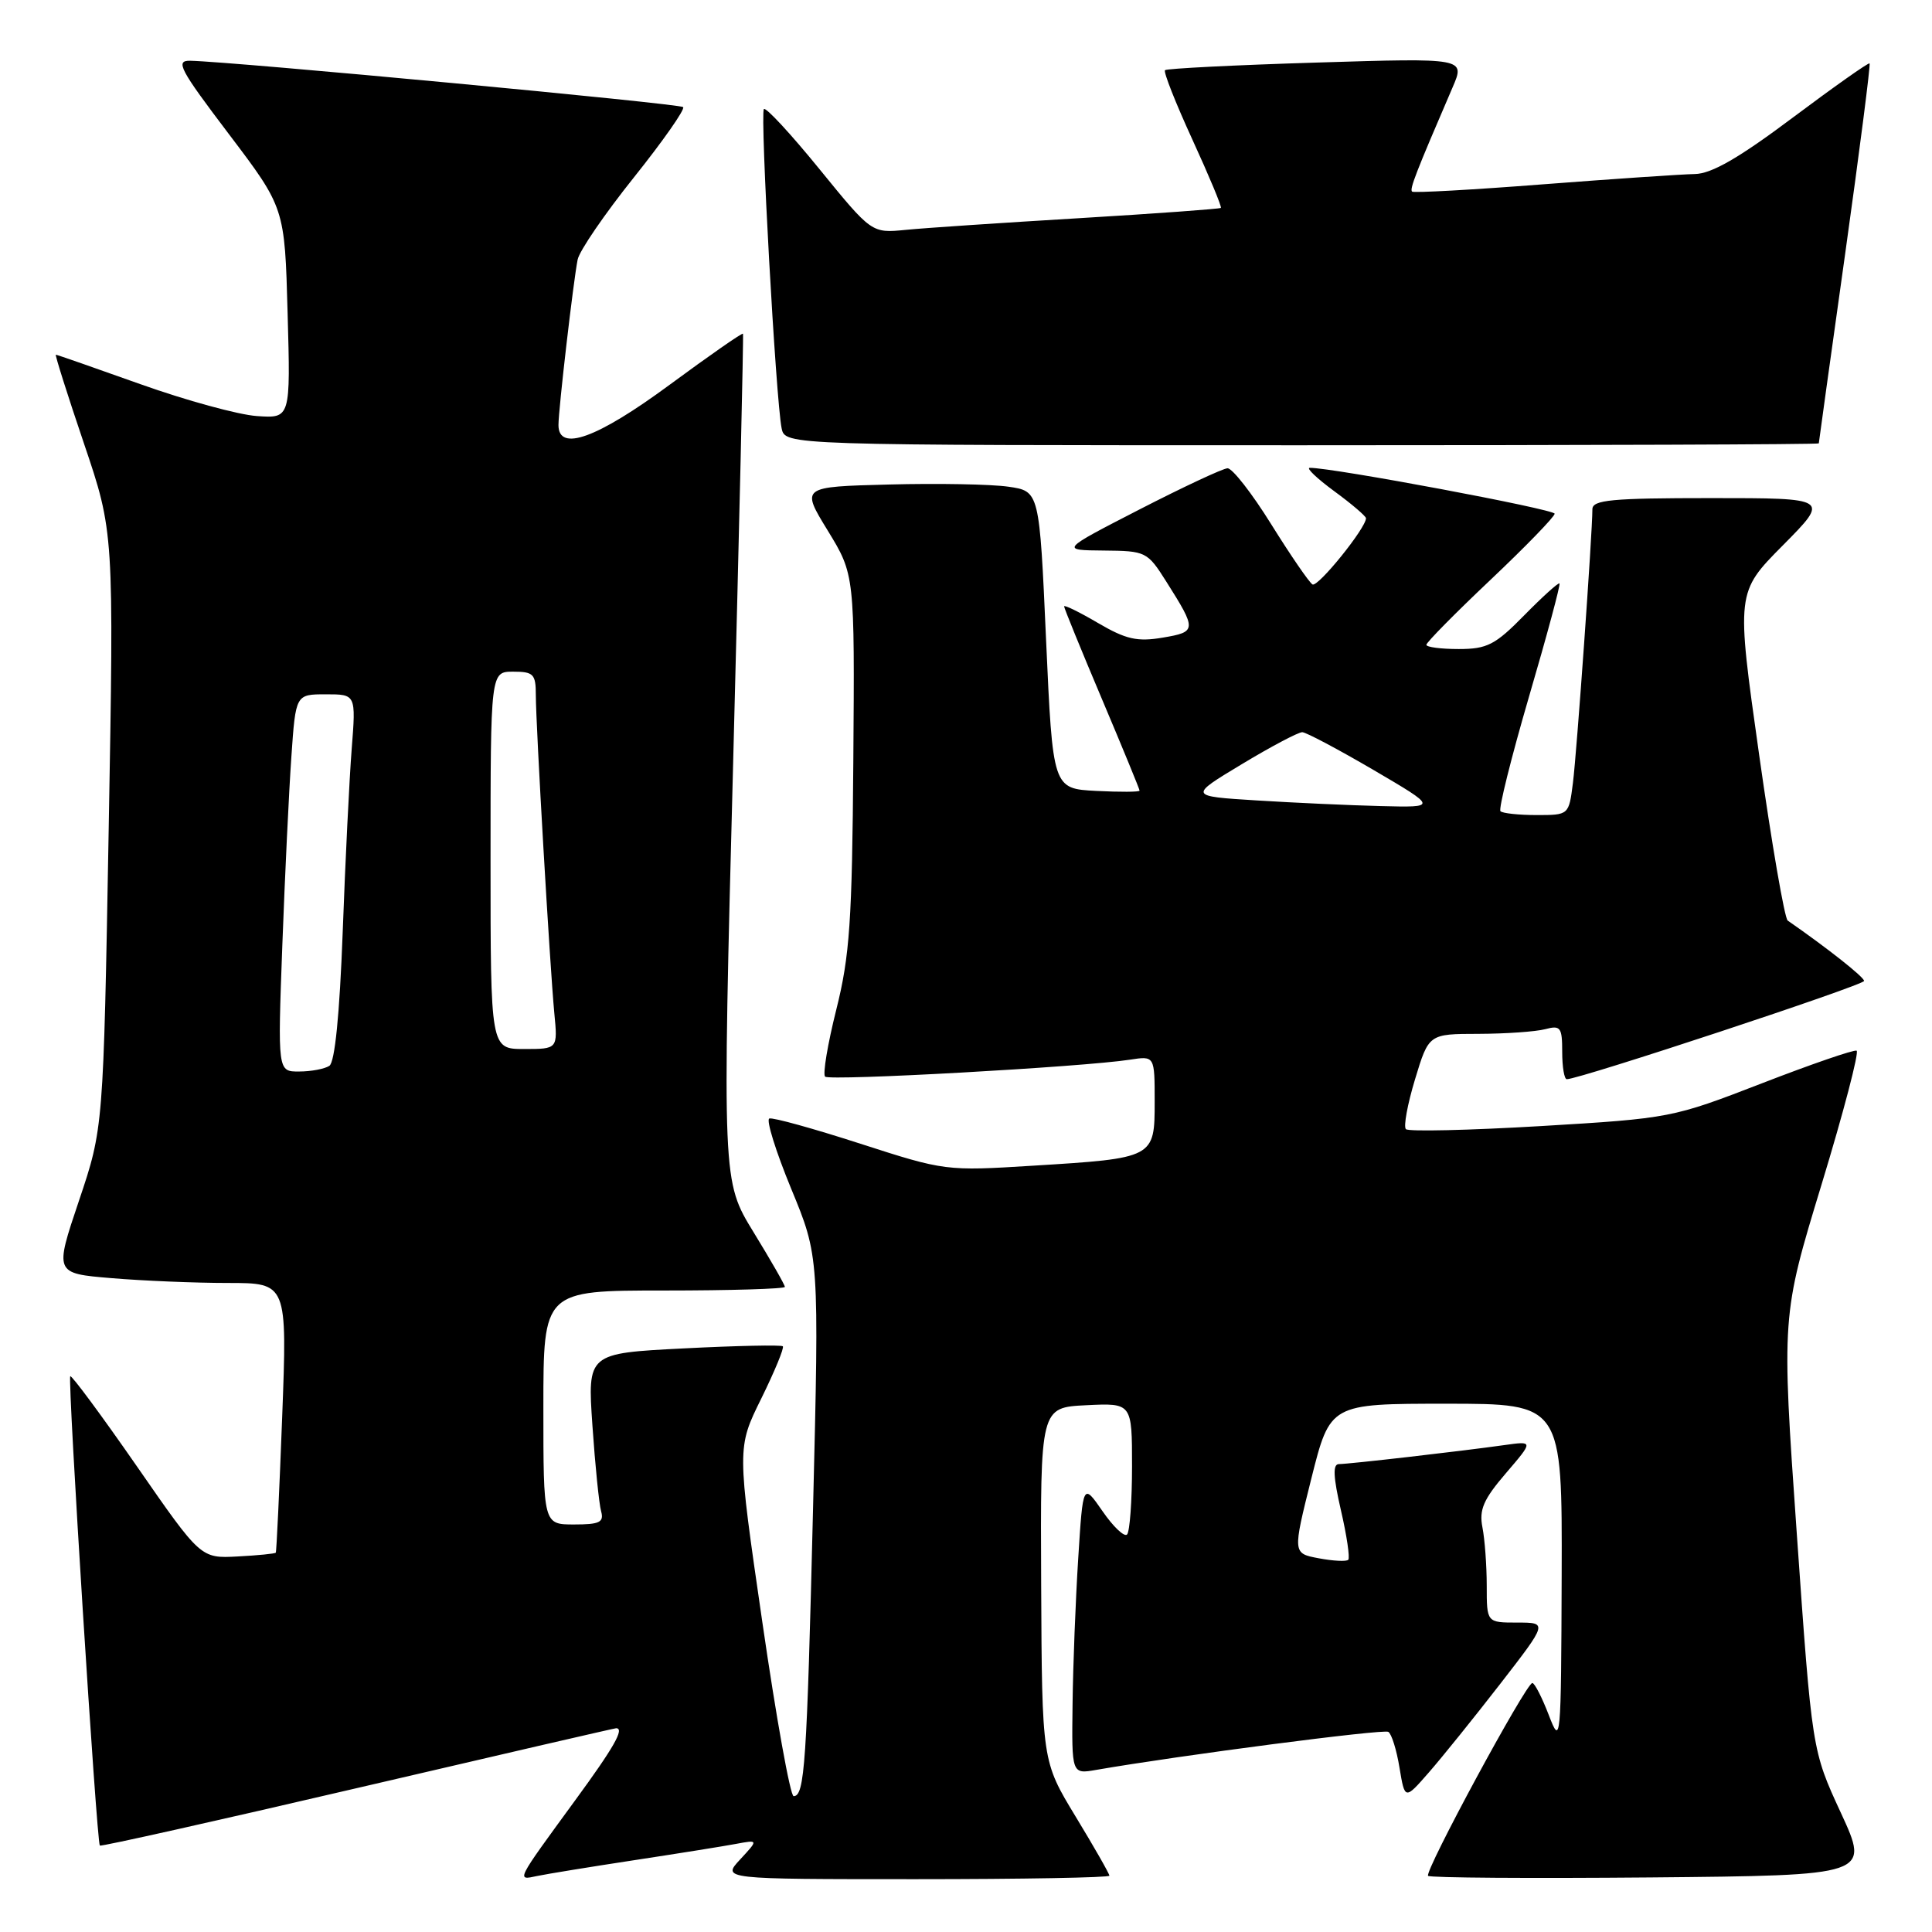 <?xml version="1.0" encoding="UTF-8" standalone="no"?>
<!DOCTYPE svg PUBLIC "-//W3C//DTD SVG 1.1//EN" "http://www.w3.org/Graphics/SVG/1.1/DTD/svg11.dtd" >
<svg xmlns="http://www.w3.org/2000/svg" xmlns:xlink="http://www.w3.org/1999/xlink" version="1.1" viewBox="0 0 256 256">
 <g >
 <path fill="currentColor"
d=" M 84.00 246.49 C 89.78 245.61 95.85 244.64 97.50 244.33 C 100.50 243.77 100.50 243.77 98.08 246.38 C 95.65 249.00 95.65 249.00 121.33 249.00 C 135.45 249.00 147.00 248.79 147.00 248.54 C 147.00 248.28 144.99 244.76 142.53 240.71 C 138.07 233.36 138.07 233.36 137.96 209.93 C 137.85 186.50 137.85 186.50 143.93 186.20 C 150.00 185.90 150.00 185.90 150.00 194.29 C 150.00 198.90 149.70 202.96 149.34 203.33 C 148.97 203.69 147.51 202.30 146.09 200.24 C 143.50 196.50 143.50 196.50 142.87 206.50 C 142.52 212.00 142.18 220.68 142.12 225.80 C 142.00 235.09 142.00 235.09 145.25 234.52 C 156.31 232.60 183.32 229.08 183.96 229.48 C 184.39 229.74 185.06 231.88 185.44 234.23 C 186.15 238.50 186.15 238.50 189.32 234.87 C 191.07 232.87 195.33 227.58 198.79 223.12 C 205.08 215.00 205.08 215.00 201.04 215.00 C 197.00 215.00 197.00 215.00 197.00 210.13 C 197.00 207.44 196.74 203.96 196.43 202.38 C 195.97 200.05 196.57 198.67 199.53 195.22 C 203.20 190.94 203.20 190.94 199.35 191.48 C 193.54 192.30 178.71 194.00 177.41 194.00 C 176.58 194.00 176.66 195.69 177.68 200.12 C 178.46 203.48 178.89 206.44 178.65 206.68 C 178.40 206.93 176.65 206.84 174.74 206.48 C 171.28 205.83 171.28 205.83 173.76 195.91 C 176.25 186.00 176.25 186.00 191.62 186.00 C 207.00 186.00 207.00 186.00 206.93 208.75 C 206.85 230.90 206.81 231.39 205.22 227.25 C 204.32 224.91 203.34 223.00 203.04 223.01 C 202.21 223.02 188.69 248.03 189.23 248.56 C 189.49 248.82 202.76 248.91 218.72 248.77 C 247.75 248.50 247.75 248.50 243.93 240.22 C 240.10 231.94 240.10 231.94 238.08 203.16 C 236.06 174.38 236.06 174.38 241.37 156.94 C 244.29 147.35 246.37 139.38 246.01 139.22 C 245.64 139.07 239.97 141.02 233.42 143.56 C 221.63 148.12 221.31 148.19 204.20 149.21 C 194.69 149.77 186.63 149.96 186.29 149.62 C 185.95 149.29 186.50 146.31 187.50 143.01 C 189.32 137.00 189.32 137.00 195.91 136.99 C 199.53 136.98 203.51 136.70 204.75 136.37 C 206.78 135.83 207.00 136.12 207.00 139.38 C 207.00 141.37 207.27 143.00 207.61 143.00 C 209.29 143.00 247.00 130.54 247.00 129.98 C 247.00 129.47 242.18 125.66 236.88 121.98 C 236.47 121.70 234.76 111.80 233.09 99.98 C 230.05 78.50 230.05 78.50 236.25 72.25 C 242.44 66.00 242.44 66.00 226.72 66.00 C 213.51 66.00 211.00 66.24 211.00 67.48 C 211.00 70.65 208.93 99.73 208.42 103.75 C 207.88 108.00 207.88 108.00 203.61 108.00 C 201.26 108.00 199.10 107.77 198.82 107.49 C 198.54 107.21 200.25 100.37 202.61 92.28 C 204.98 84.20 206.79 77.46 206.64 77.31 C 206.50 77.16 204.40 79.06 201.98 81.52 C 198.13 85.45 197.05 86.00 193.29 86.00 C 190.93 86.00 189.00 85.75 189.00 85.44 C 189.00 85.13 192.82 81.25 197.50 76.83 C 202.18 72.40 206.00 68.46 206.00 68.07 C 206.00 67.48 176.60 61.97 173.55 61.99 C 173.03 62.00 174.49 63.39 176.80 65.09 C 179.11 66.78 181.00 68.40 181.00 68.67 C 181.00 69.97 174.61 77.88 173.91 77.44 C 173.47 77.17 171.01 73.59 168.45 69.48 C 165.89 65.36 163.28 62.02 162.65 62.05 C 162.02 62.08 156.78 64.53 151.00 67.50 C 140.50 72.90 140.50 72.90 146.24 72.95 C 151.84 73.00 152.03 73.09 154.55 77.08 C 158.60 83.49 158.58 83.73 154.06 84.49 C 150.69 85.06 149.20 84.72 145.49 82.55 C 143.02 81.10 141.00 80.11 141.00 80.35 C 141.00 80.58 143.25 86.10 146.00 92.60 C 148.75 99.10 151.00 104.58 151.00 104.76 C 151.00 104.95 148.41 104.96 145.25 104.80 C 139.50 104.50 139.50 104.50 138.61 84.79 C 137.73 65.08 137.73 65.08 133.61 64.49 C 131.35 64.16 124.24 64.03 117.81 64.20 C 106.12 64.50 106.12 64.50 109.69 70.32 C 113.25 76.15 113.25 76.15 113.07 100.82 C 112.91 122.07 112.60 126.65 110.81 133.79 C 109.67 138.34 109.00 142.34 109.33 142.66 C 109.92 143.25 143.51 141.38 149.75 140.41 C 153.00 139.91 153.00 139.91 153.00 145.98 C 153.00 153.44 152.96 153.47 136.88 154.46 C 125.35 155.18 125.16 155.15 114.01 151.55 C 107.82 149.55 102.39 148.04 101.94 148.21 C 101.49 148.37 102.79 152.55 104.83 157.50 C 108.55 166.50 108.55 166.50 107.73 200.00 C 106.91 233.76 106.62 238.00 105.16 238.00 C 104.72 238.00 102.85 227.61 101.01 214.92 C 97.65 191.83 97.65 191.83 100.88 185.30 C 102.65 181.70 103.93 178.60 103.73 178.39 C 103.52 178.19 97.61 178.31 90.60 178.67 C 77.84 179.32 77.84 179.32 78.50 188.91 C 78.86 194.18 79.38 199.29 79.65 200.25 C 80.05 201.71 79.46 202.00 76.07 202.00 C 72.00 202.00 72.00 202.00 72.00 186.50 C 72.00 171.00 72.00 171.00 88.00 171.00 C 96.80 171.00 104.00 170.78 104.00 170.52 C 104.00 170.25 102.13 166.99 99.85 163.27 C 95.70 156.50 95.70 156.50 97.16 100.50 C 97.96 69.70 98.54 44.38 98.45 44.22 C 98.35 44.07 93.99 47.11 88.75 50.97 C 79.11 58.08 74.00 59.93 74.00 56.32 C 74.00 54.23 75.97 37.27 76.54 34.40 C 76.77 33.24 80.13 28.34 84.00 23.50 C 87.87 18.66 90.80 14.47 90.52 14.19 C 90.06 13.73 30.91 8.17 25.21 8.05 C 23.19 8.01 23.79 9.14 30.33 17.77 C 37.73 27.54 37.73 27.54 38.11 41.49 C 38.50 55.44 38.50 55.44 34.04 55.13 C 31.58 54.96 24.65 53.06 18.62 50.91 C 12.59 48.76 7.55 47.00 7.40 47.00 C 7.26 47.00 8.93 52.29 11.12 58.75 C 15.10 70.50 15.10 70.50 14.40 109.99 C 13.70 149.49 13.70 149.49 10.46 159.11 C 7.22 168.73 7.22 168.73 14.76 169.36 C 18.91 169.71 25.85 170.00 30.18 170.00 C 38.06 170.00 38.06 170.00 37.39 187.75 C 37.02 197.51 36.64 205.61 36.54 205.74 C 36.44 205.87 34.16 206.10 31.48 206.24 C 26.60 206.50 26.60 206.50 18.12 194.27 C 13.45 187.54 9.48 182.18 9.31 182.36 C 8.94 182.73 12.81 244.14 13.23 244.55 C 13.38 244.70 28.75 241.26 47.39 236.91 C 66.03 232.56 81.44 229.00 81.64 229.00 C 82.79 229.00 81.37 231.51 76.20 238.57 C 68.29 249.40 68.40 249.17 71.17 248.58 C 72.45 248.31 78.22 247.37 84.00 246.49 Z  M 241.00 58.75 C 241.00 58.61 242.58 47.28 244.50 33.58 C 246.42 19.87 247.87 8.54 247.73 8.40 C 247.59 8.26 243.02 11.49 237.57 15.57 C 230.42 20.93 226.80 23.02 224.58 23.06 C 222.89 23.09 213.85 23.70 204.50 24.42 C 195.15 25.15 187.32 25.58 187.11 25.39 C 186.75 25.08 187.58 22.94 192.47 11.59 C 194.16 7.68 194.16 7.68 174.47 8.29 C 163.64 8.62 154.59 9.08 154.37 9.30 C 154.14 9.52 155.78 13.66 158.00 18.50 C 160.22 23.34 161.92 27.41 161.77 27.55 C 161.62 27.68 153.18 28.30 143.00 28.91 C 132.82 29.52 122.47 30.21 120.00 30.46 C 115.50 30.90 115.50 30.90 108.60 22.43 C 104.81 17.77 101.49 14.18 101.22 14.45 C 100.69 14.97 102.81 53.08 103.57 56.75 C 104.04 59.00 104.04 59.00 172.52 59.00 C 210.18 59.00 241.00 58.89 241.00 58.75 Z  M 37.41 125.25 C 37.75 116.04 38.29 104.79 38.61 100.25 C 39.18 92.00 39.18 92.00 43.18 92.00 C 47.17 92.00 47.17 92.00 46.60 99.25 C 46.29 103.24 45.75 114.15 45.41 123.50 C 45.00 134.45 44.37 140.76 43.64 141.23 C 43.01 141.64 41.21 141.98 39.64 141.98 C 36.79 142.00 36.79 142.00 37.41 125.25 Z  M 65.00 114.00 C 65.00 89.00 65.00 89.00 68.00 89.00 C 70.69 89.00 71.00 89.32 71.00 92.10 C 71.00 96.08 72.86 128.01 73.45 134.25 C 73.91 139.00 73.91 139.00 69.45 139.00 C 65.00 139.00 65.00 139.00 65.00 114.00 Z  M 166.50 106.06 C 157.50 105.50 157.50 105.50 164.56 101.25 C 168.44 98.91 172.04 97.01 172.56 97.02 C 173.08 97.04 177.32 99.29 181.99 102.02 C 190.48 107.00 190.48 107.00 182.99 106.81 C 178.87 106.71 171.45 106.37 166.50 106.06 Z "/>
</g>
</svg>